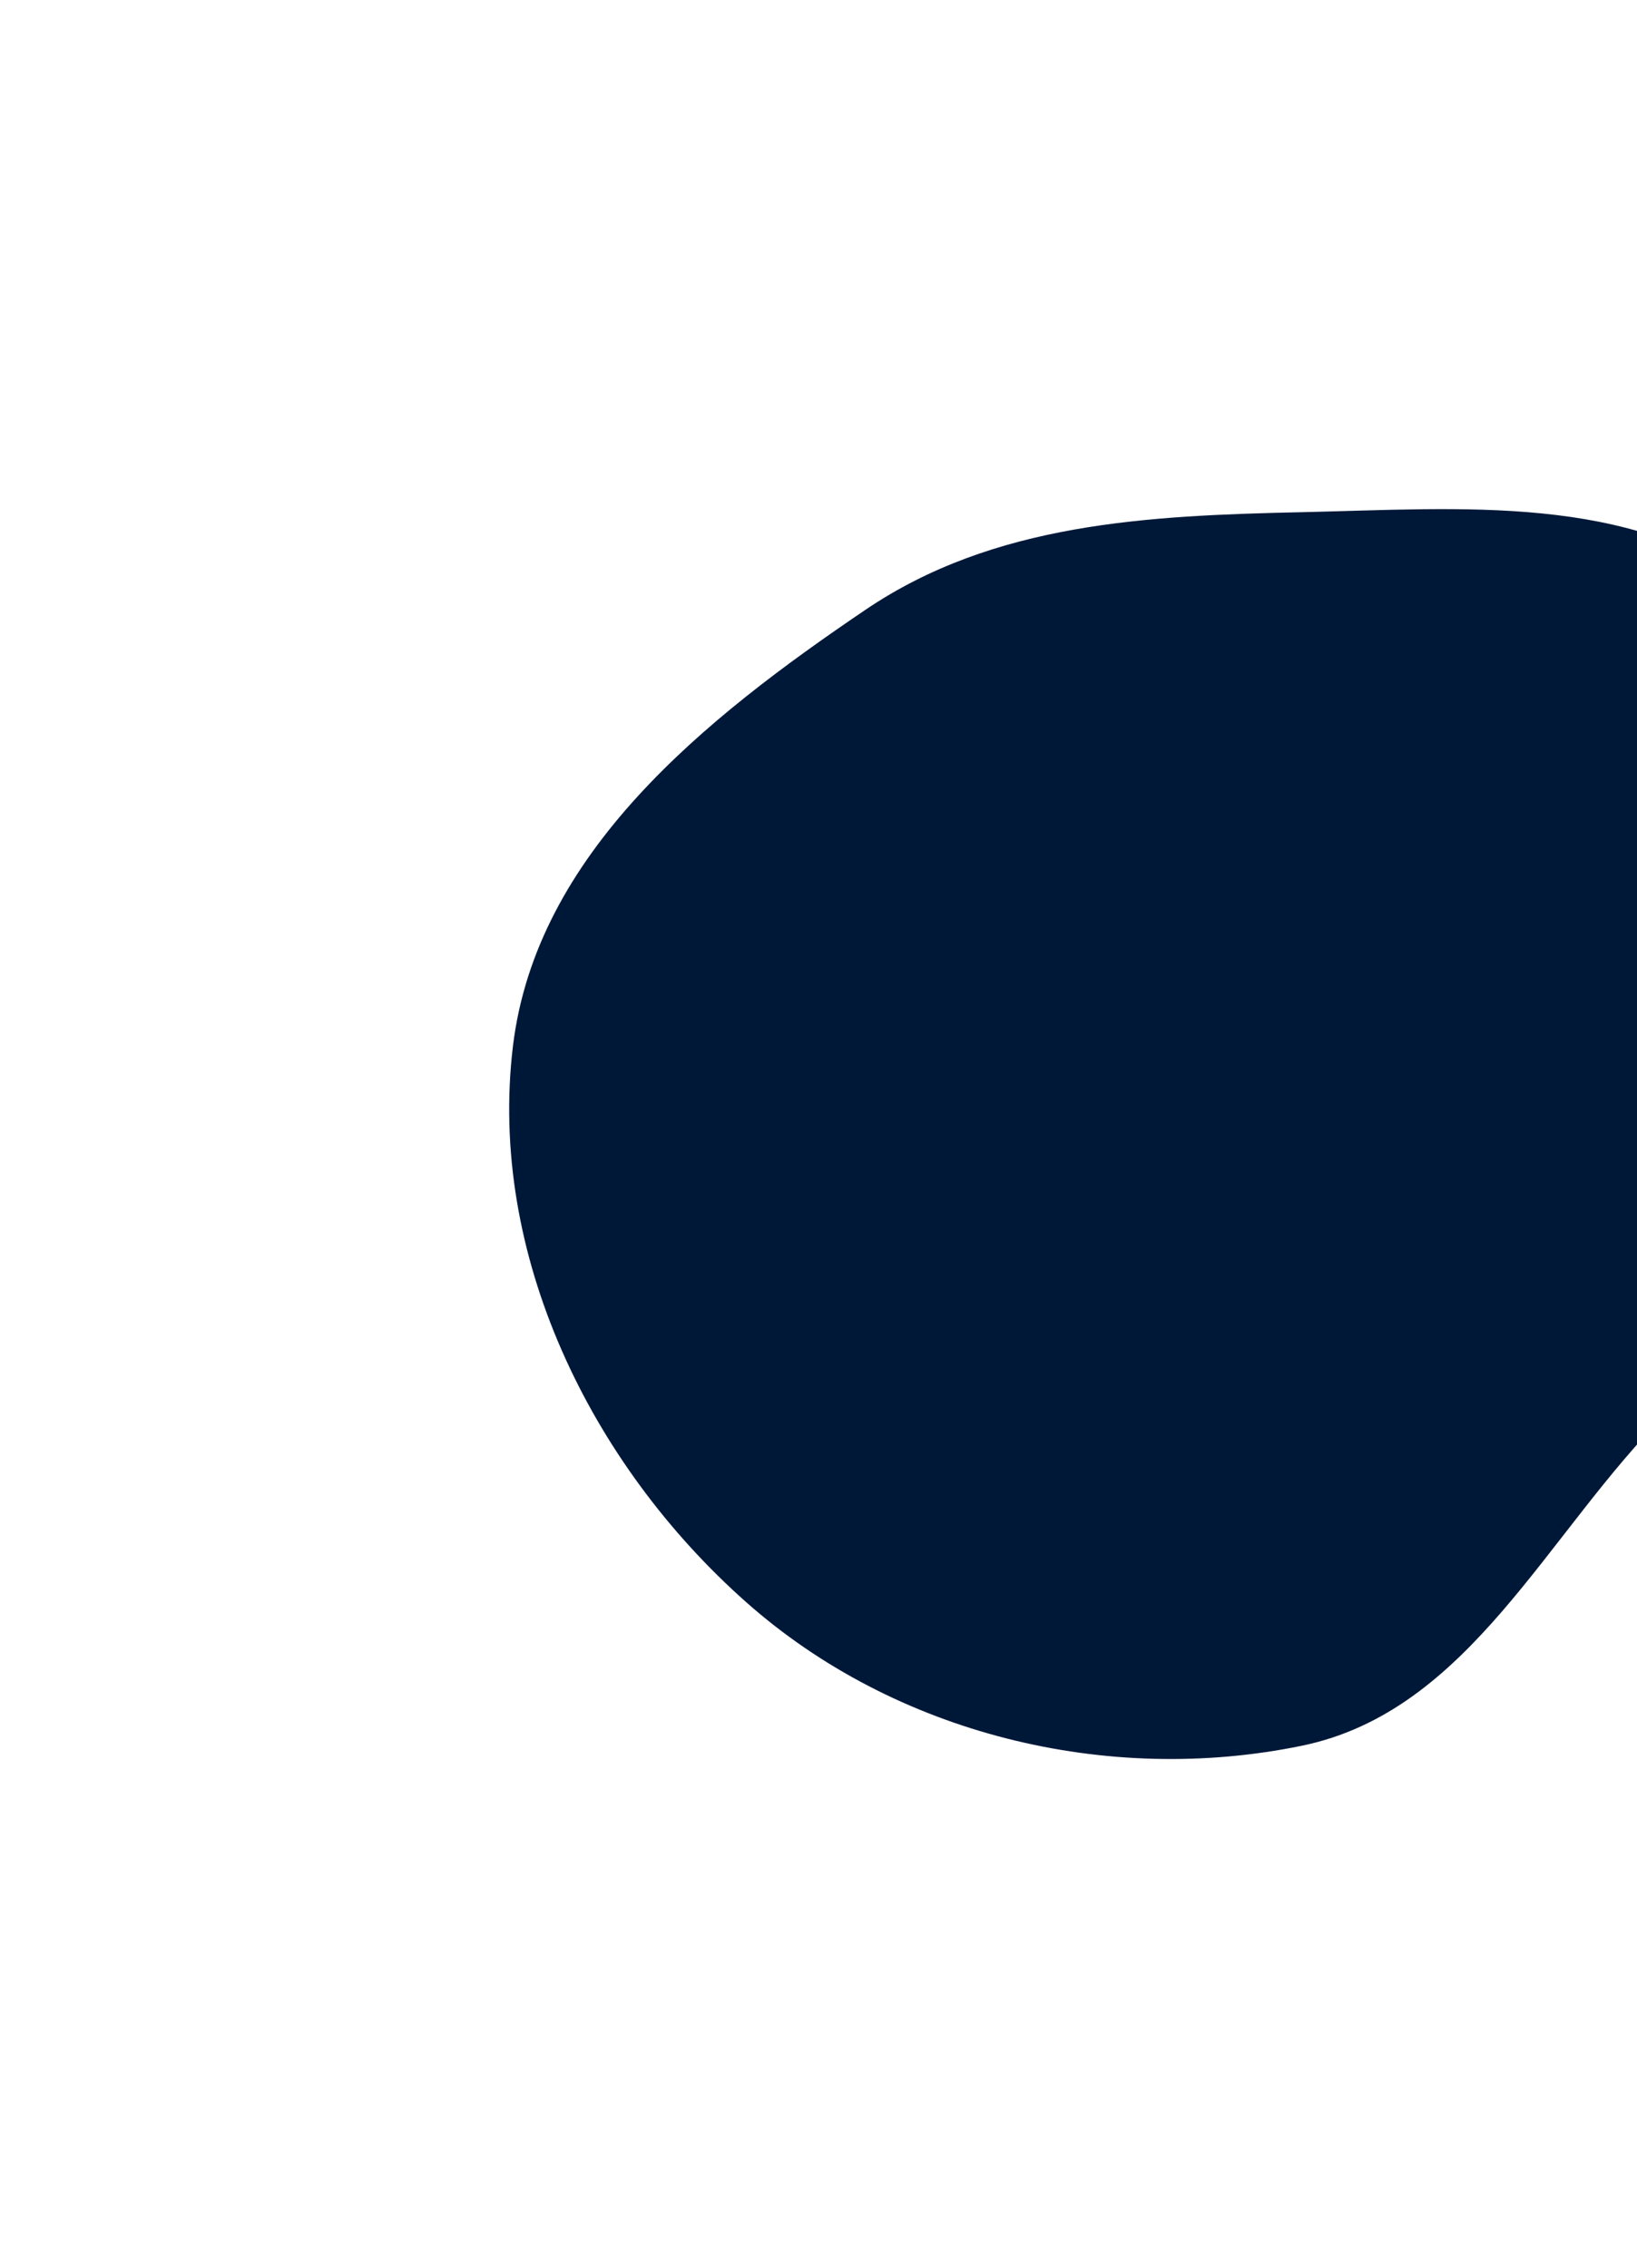 <svg width="643" height="891" viewBox="0 0 643 891" fill="none" xmlns="http://www.w3.org/2000/svg">
<g filter="url(#filter0_f_1169_2594)">
<path fill-rule="evenodd" clip-rule="evenodd" d="M511.382 201.2C574.323 199.82 640.349 193.709 690.465 231.834C746.609 274.544 794.893 340.87 787.188 411.016C779.799 478.286 702.931 506.963 654.999 554.712C607.266 602.263 577.35 672.158 511.382 685.774C434.879 701.563 351.579 681.235 293.115 629.403C231.719 574.971 191.677 492.504 201.472 411.016C210.591 335.157 276.737 282.34 339.982 239.522C390.386 205.398 450.538 202.535 511.382 201.2Z" fill="#001838"/>
</g>
<defs>
<filter id="filter0_f_1169_2594" x="0" y="0" width="988" height="891" filterUnits="userSpaceOnUse" color-interpolation-filters="sRGB">
<feFlood flood-opacity="0" result="BackgroundImageFix"/>
<feBlend mode="normal" in="SourceGraphic" in2="BackgroundImageFix" result="shape"/>
<feGaussianBlur stdDeviation="100" result="effect1_foregroundBlur_1169_2594"/>
</filter>
</defs>
</svg>
